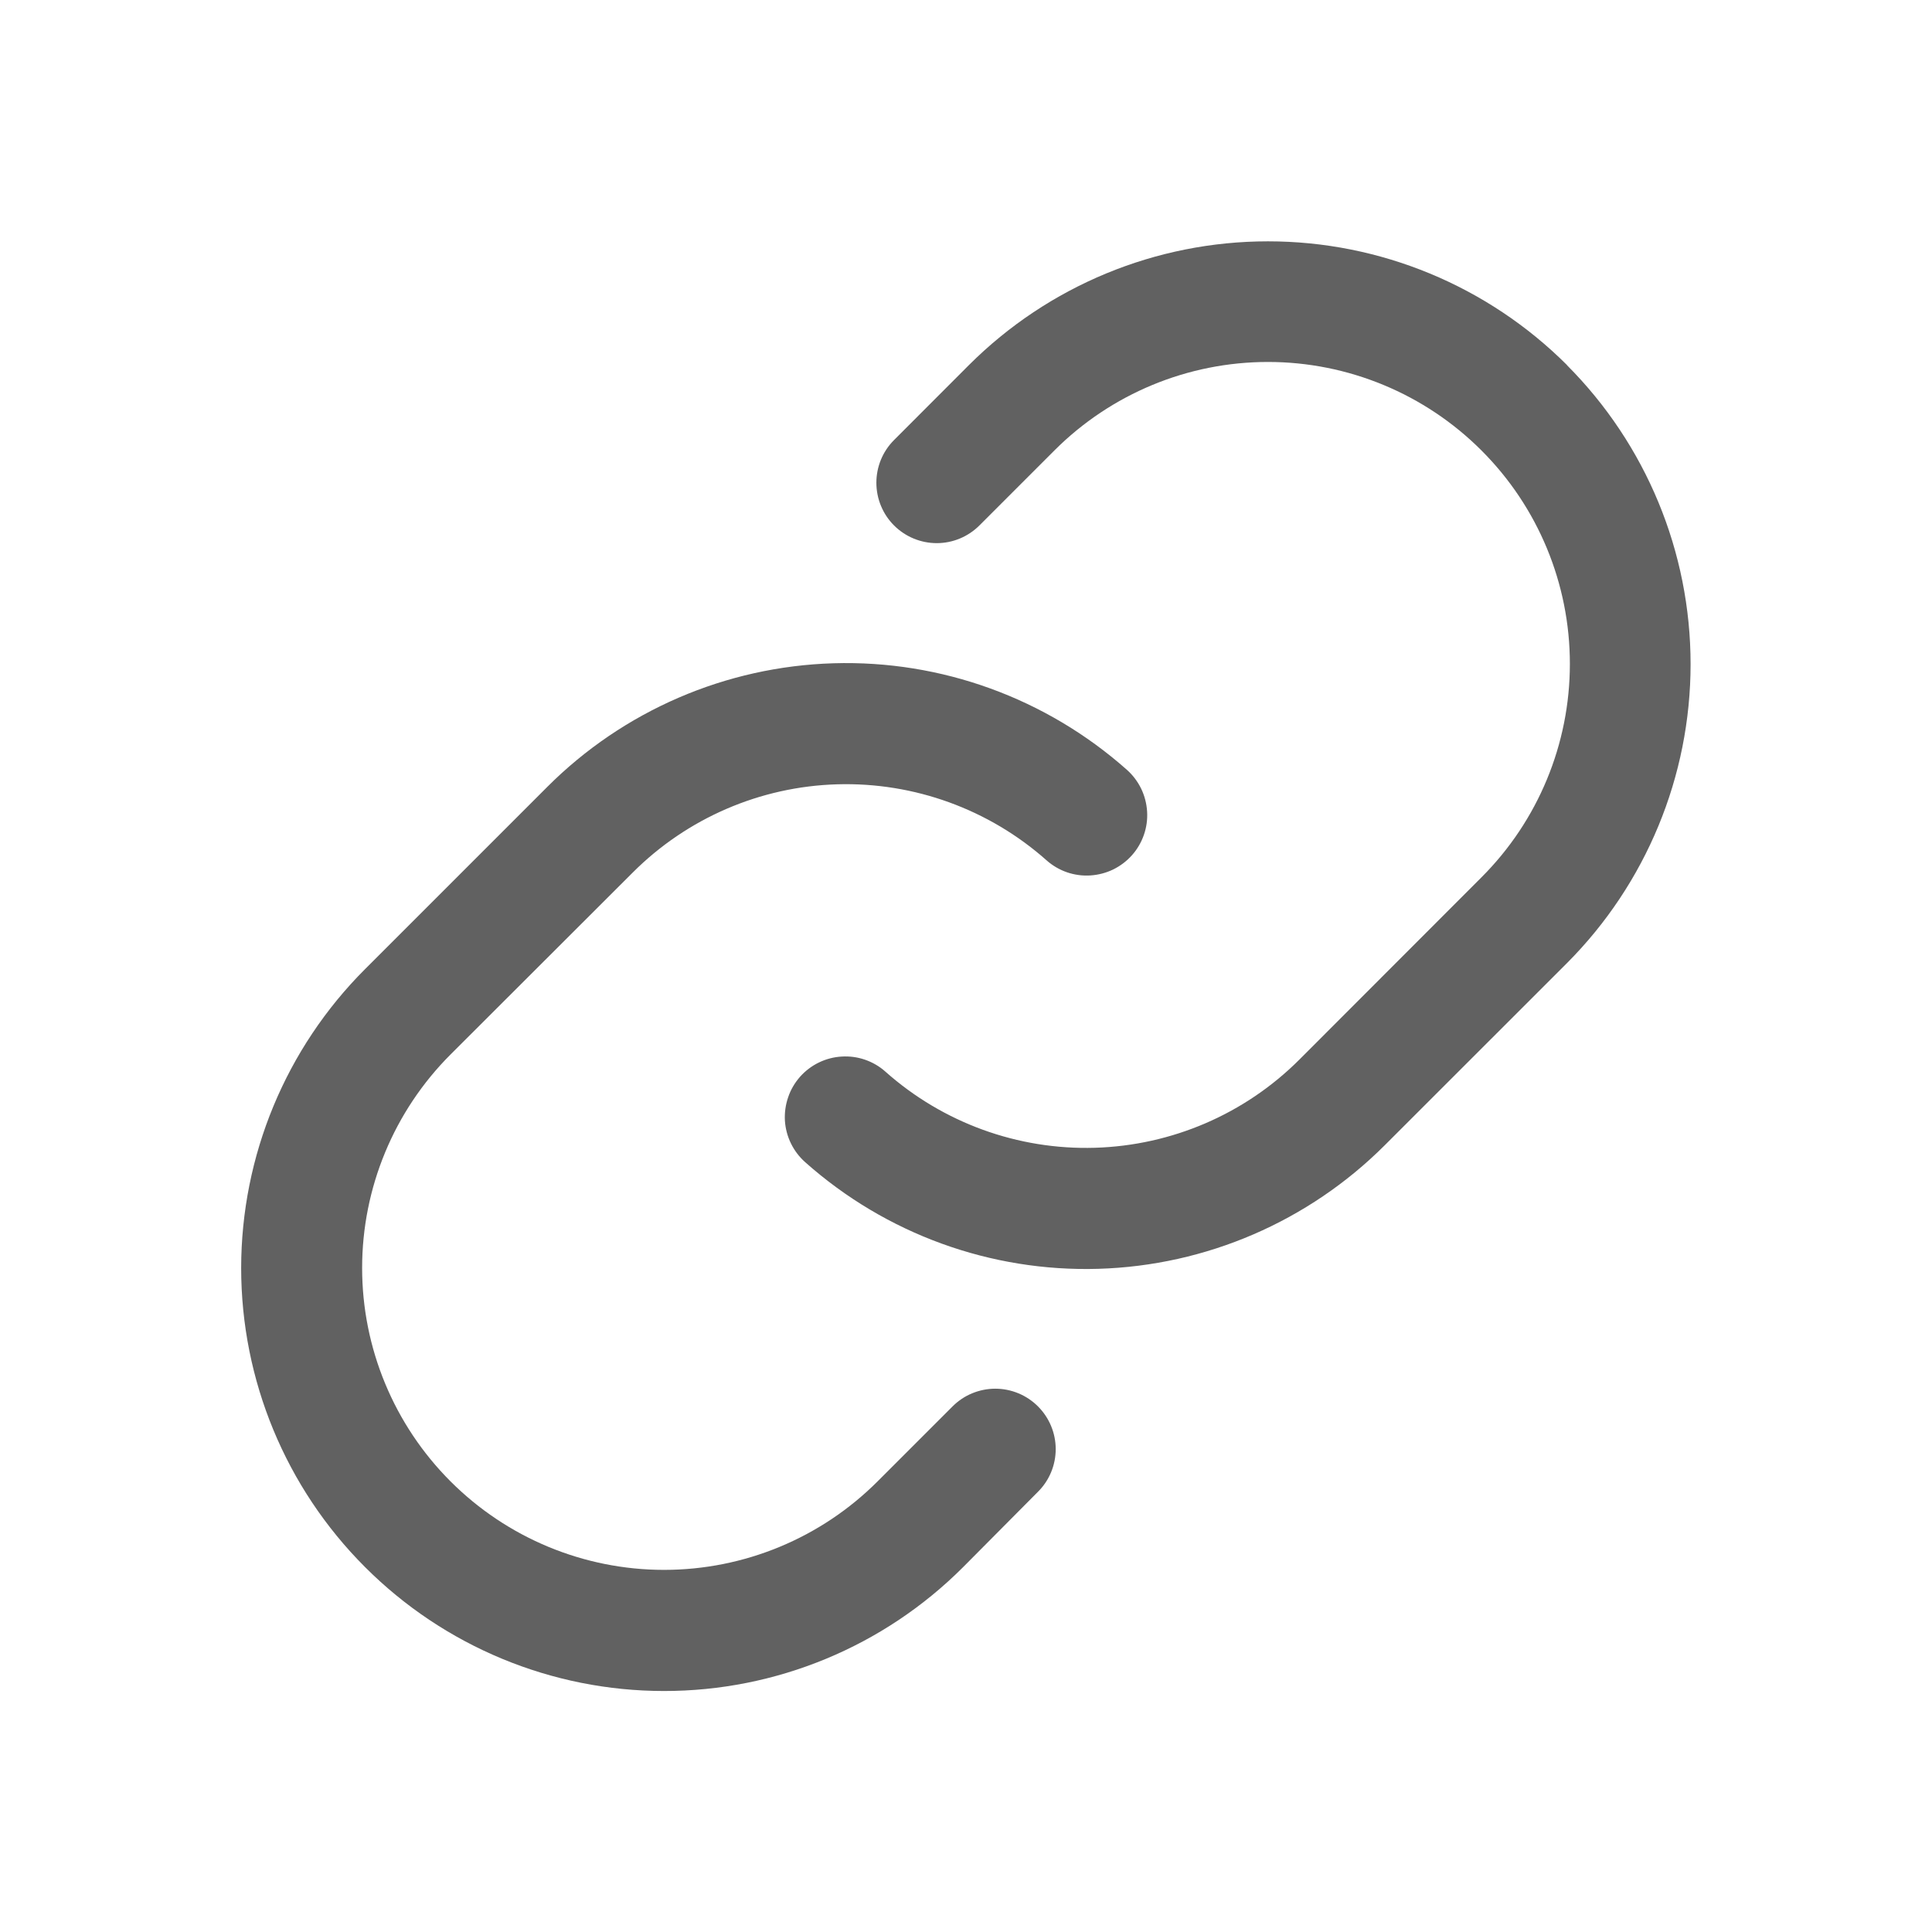 <svg width="23" height="23" viewBox="0 0 23 23" fill="none" xmlns="http://www.w3.org/2000/svg">
<g id="Link">
<path id="Vector" d="M12.357 16.743C12.492 16.878 12.568 17.061 12.568 17.251C12.568 17.442 12.492 17.625 12.357 17.759L11.464 18.658C10.52 19.602 9.239 20.132 7.904 20.131C6.569 20.131 5.288 19.6 4.345 18.655C3.401 17.711 2.871 16.43 2.871 15.095C2.872 13.76 3.402 12.48 4.347 11.536L6.514 9.369C7.421 8.461 8.641 7.934 9.924 7.896C11.206 7.858 12.455 8.312 13.415 9.164C13.486 9.227 13.543 9.303 13.585 9.388C13.626 9.473 13.65 9.565 13.656 9.66C13.662 9.754 13.649 9.849 13.618 9.938C13.587 10.028 13.539 10.11 13.476 10.181C13.413 10.252 13.337 10.309 13.252 10.351C13.167 10.392 13.074 10.416 12.98 10.422C12.886 10.428 12.791 10.415 12.701 10.384C12.612 10.353 12.53 10.305 12.459 10.242C11.774 9.634 10.882 9.31 9.966 9.337C9.05 9.364 8.179 9.74 7.531 10.389L5.364 12.553C4.69 13.227 4.311 14.141 4.311 15.095C4.311 16.048 4.69 16.962 5.364 17.636C6.038 18.31 6.952 18.689 7.905 18.689C8.859 18.689 9.773 18.31 10.447 17.636L11.34 16.743C11.407 16.676 11.486 16.623 11.573 16.587C11.661 16.551 11.754 16.532 11.849 16.532C11.943 16.532 12.037 16.551 12.124 16.587C12.211 16.623 12.29 16.676 12.357 16.743ZM18.654 4.345C17.709 3.402 16.429 2.873 15.095 2.873C13.76 2.873 12.481 3.402 11.536 4.345L10.643 5.239C10.508 5.374 10.433 5.556 10.433 5.747C10.433 5.938 10.509 6.121 10.643 6.255C10.778 6.39 10.961 6.466 11.152 6.466C11.342 6.466 11.525 6.39 11.66 6.255L12.553 5.362C13.227 4.688 14.141 4.309 15.095 4.309C16.048 4.309 16.962 4.688 17.636 5.362C18.311 6.036 18.689 6.95 18.689 7.903C18.689 8.857 18.311 9.771 17.636 10.445L15.469 12.614C14.821 13.262 13.95 13.637 13.034 13.664C12.118 13.691 11.226 13.367 10.541 12.758C10.471 12.695 10.388 12.647 10.299 12.616C10.209 12.585 10.115 12.572 10.02 12.578C9.83 12.589 9.651 12.676 9.524 12.819C9.462 12.89 9.413 12.972 9.383 13.062C9.352 13.151 9.339 13.246 9.344 13.34C9.356 13.531 9.443 13.709 9.586 13.836C10.545 14.689 11.793 15.143 13.076 15.105C14.359 15.067 15.579 14.54 16.486 13.633L18.654 11.466C19.596 10.521 20.126 9.241 20.126 7.906C20.126 6.571 19.596 5.291 18.654 4.347V4.345Z" fill="#616161"/>
</g>
</svg>
